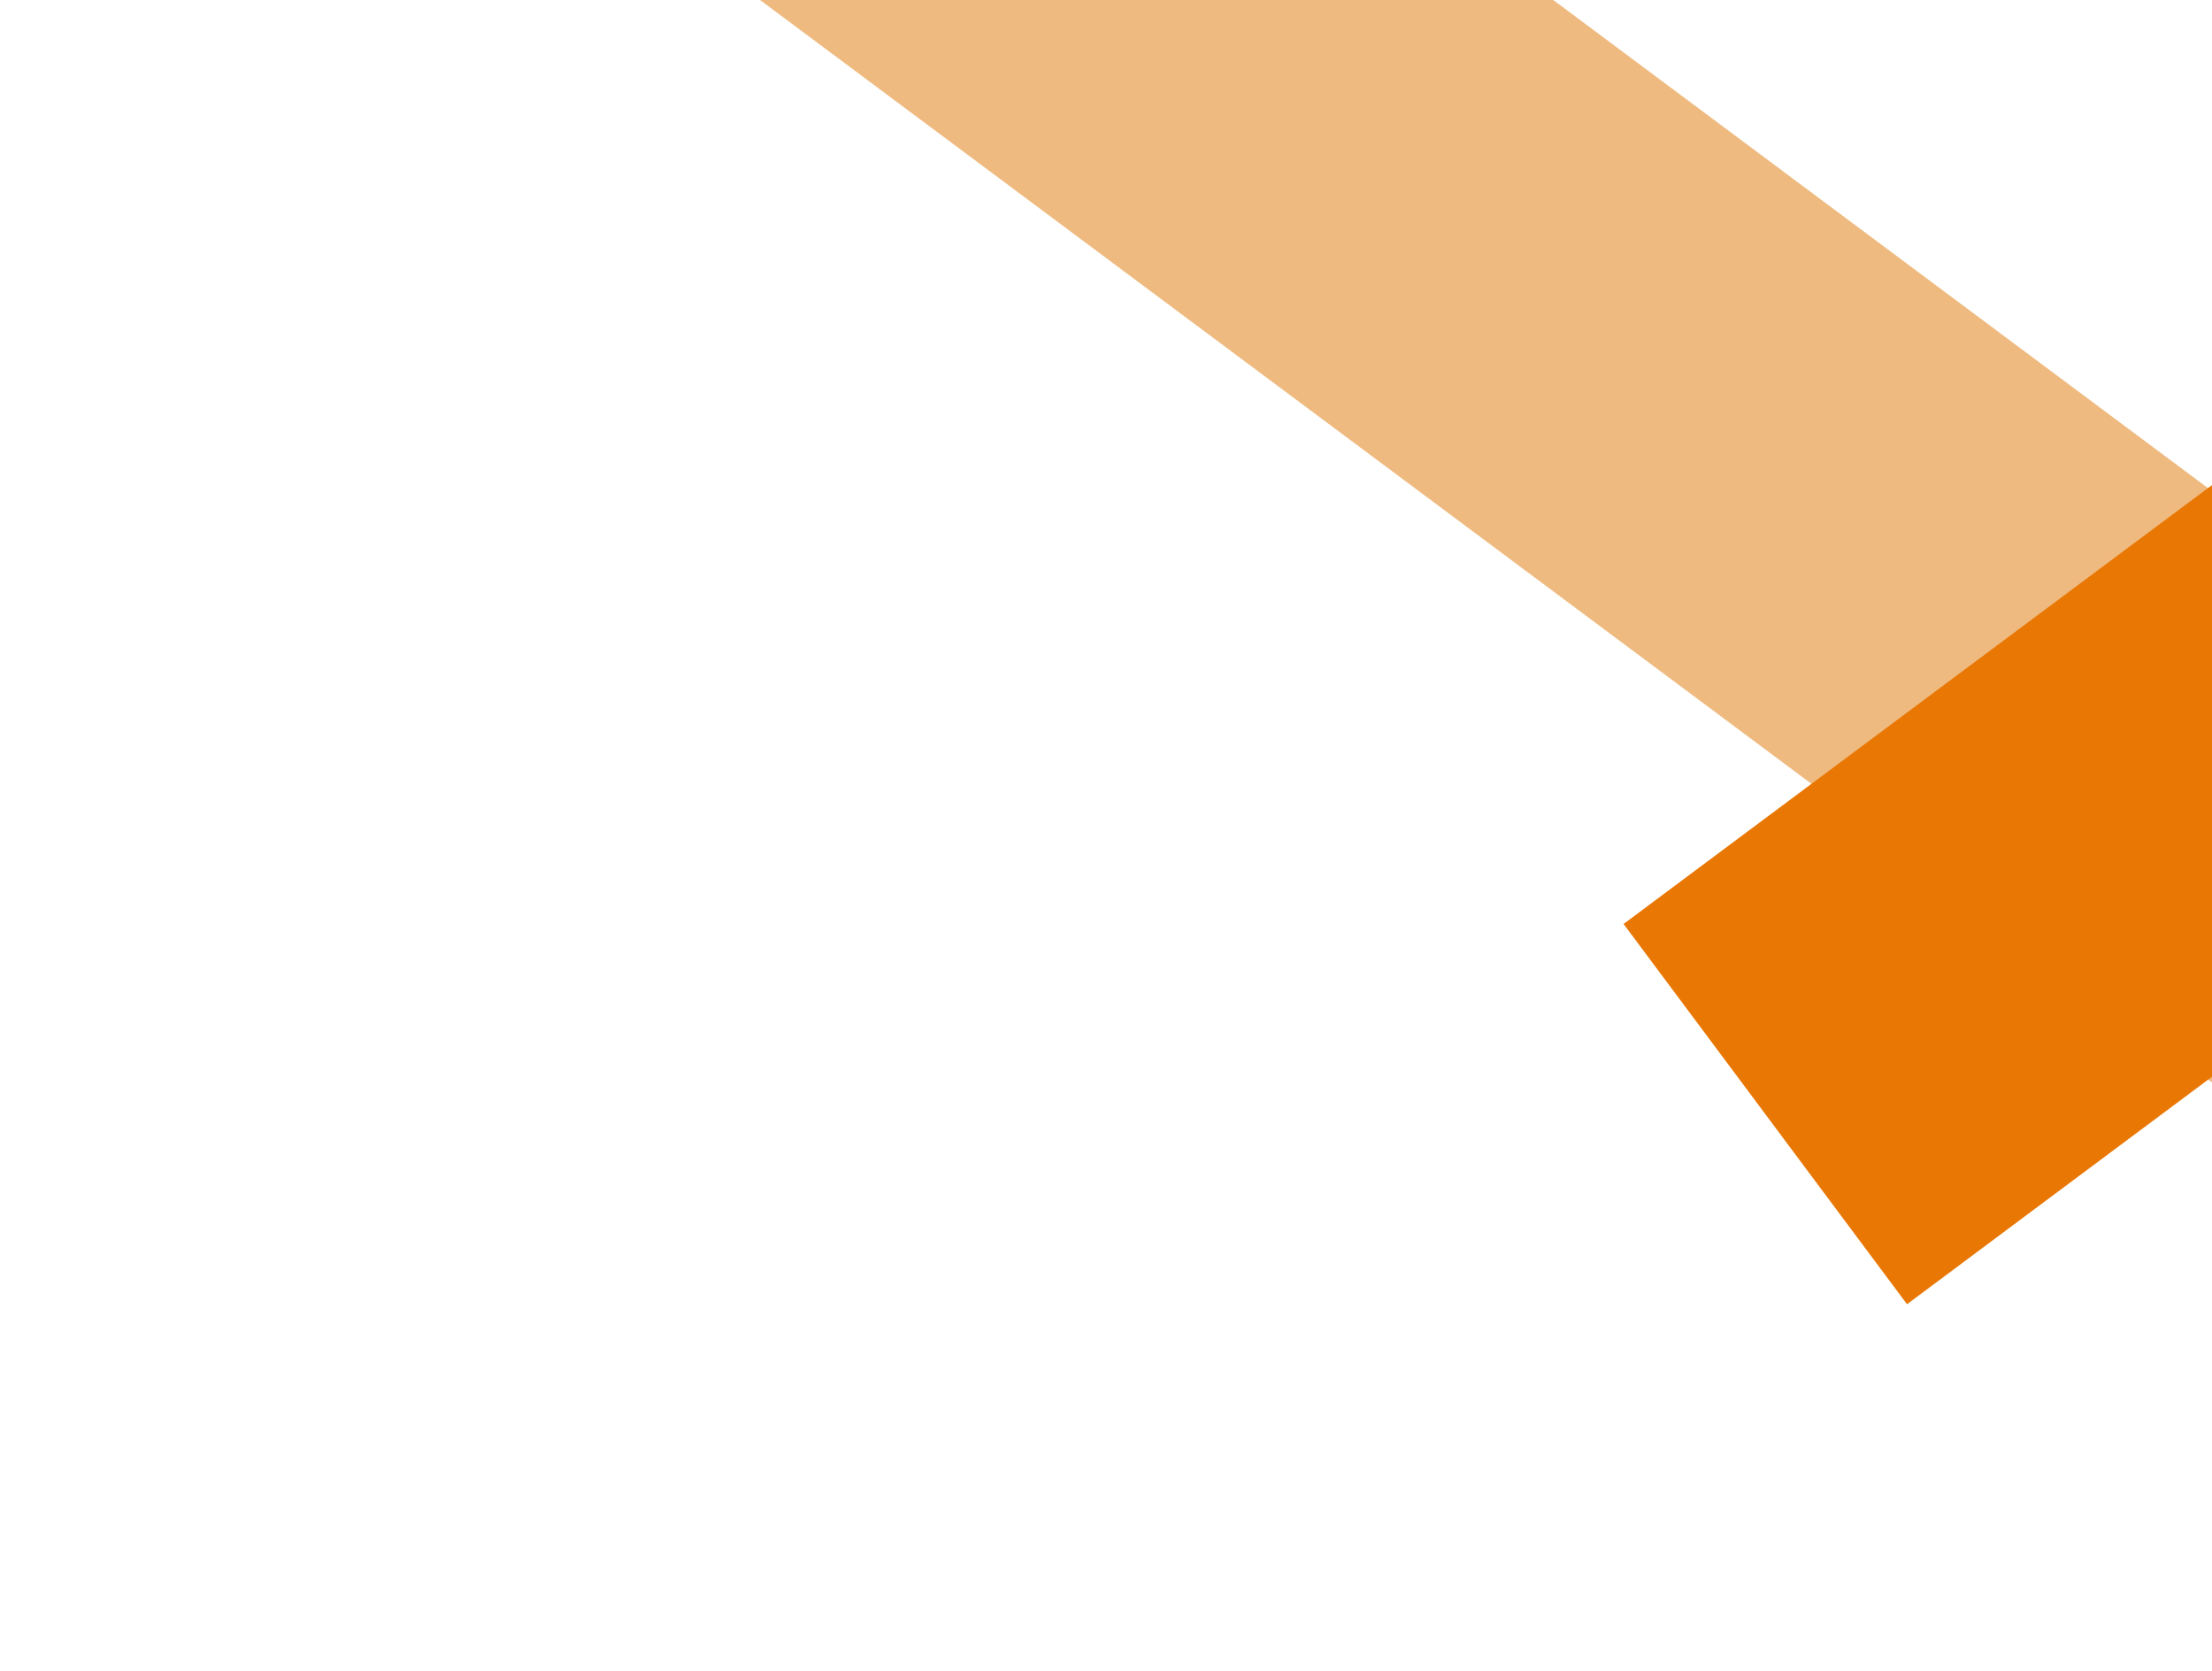 <svg width="1400" height="1057" viewBox="0 0 1400 1057" fill="none" xmlns="http://www.w3.org/2000/svg">
<rect x="179.334" y="-599" width="2368" height="300" transform="rotate(36.696 179.334 -599)" fill="#EEBA7F"/>
<rect width="514.407" height="300" transform="matrix(-0.802 0.598 0.598 0.802 1440.13 277)" fill="#E97704"/>
</svg>

